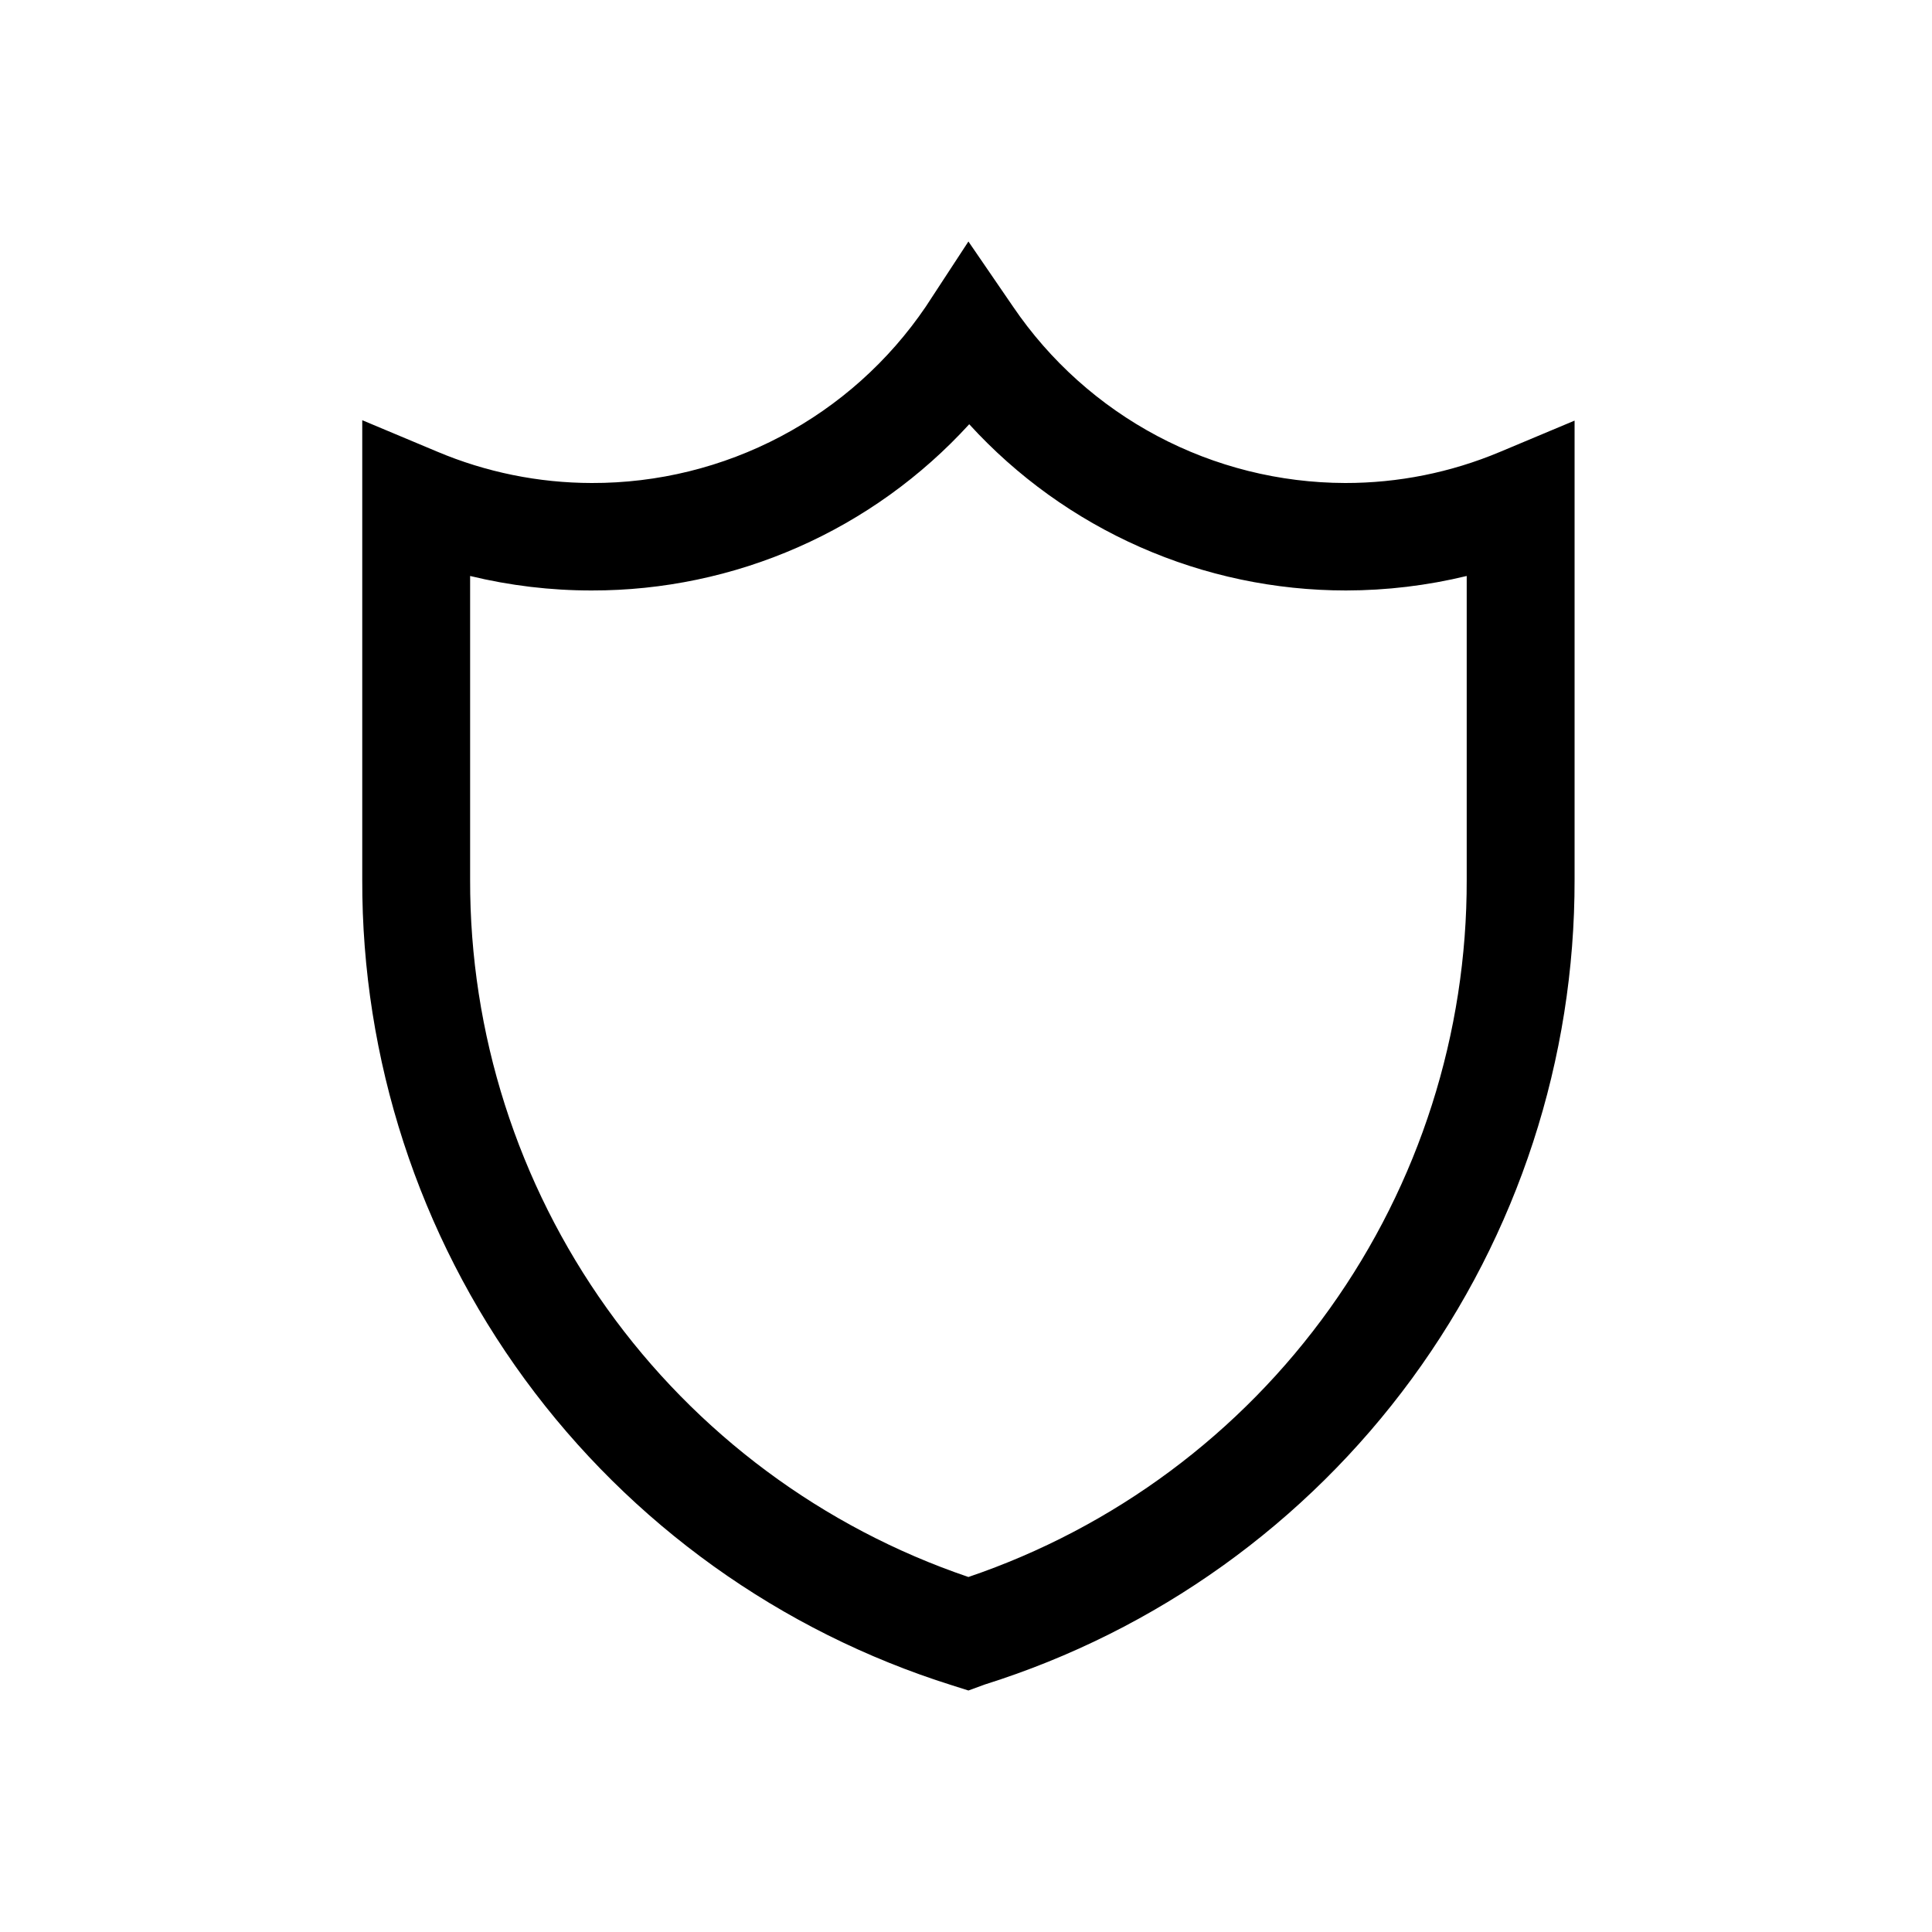 <svg width="48" height="48" viewBox="0 0 48 48" fill="none" xmlns="http://www.w3.org/2000/svg">
<path d="M24.06 42L23.65 41.87C19.392 40.532 15.673 37.868 13.037 34.266C10.402 30.664 8.987 26.313 9 21.85V10.44L10.86 11.22C12.075 11.733 13.381 11.998 14.7 12C16.336 12.005 17.949 11.608 19.396 10.844C20.843 10.081 22.081 8.973 23 7.62L24.06 6L25.17 7.62C26.085 8.966 27.315 10.069 28.752 10.832C30.19 11.596 31.792 11.996 33.42 12C34.739 12.002 36.044 11.74 37.26 11.23L39.12 10.45V21.85C39.129 26.31 37.712 30.656 35.077 34.254C32.441 37.852 28.725 40.513 24.47 41.85L24.06 42ZM11.68 14.31V21.85C11.67 25.671 12.859 29.399 15.08 32.508C17.301 35.617 20.442 37.951 24.06 39.18C27.678 37.951 30.819 35.617 33.04 32.508C35.261 29.399 36.45 25.671 36.44 21.85V14.31C35.458 14.548 34.451 14.669 33.44 14.67C31.678 14.67 29.936 14.303 28.325 13.592C26.713 12.881 25.267 11.841 24.08 10.54C22.89 11.844 21.442 12.885 19.826 13.596C18.211 14.307 16.465 14.673 14.7 14.67C13.683 14.671 12.669 14.55 11.68 14.31Z" fill="black"/>
</svg>
